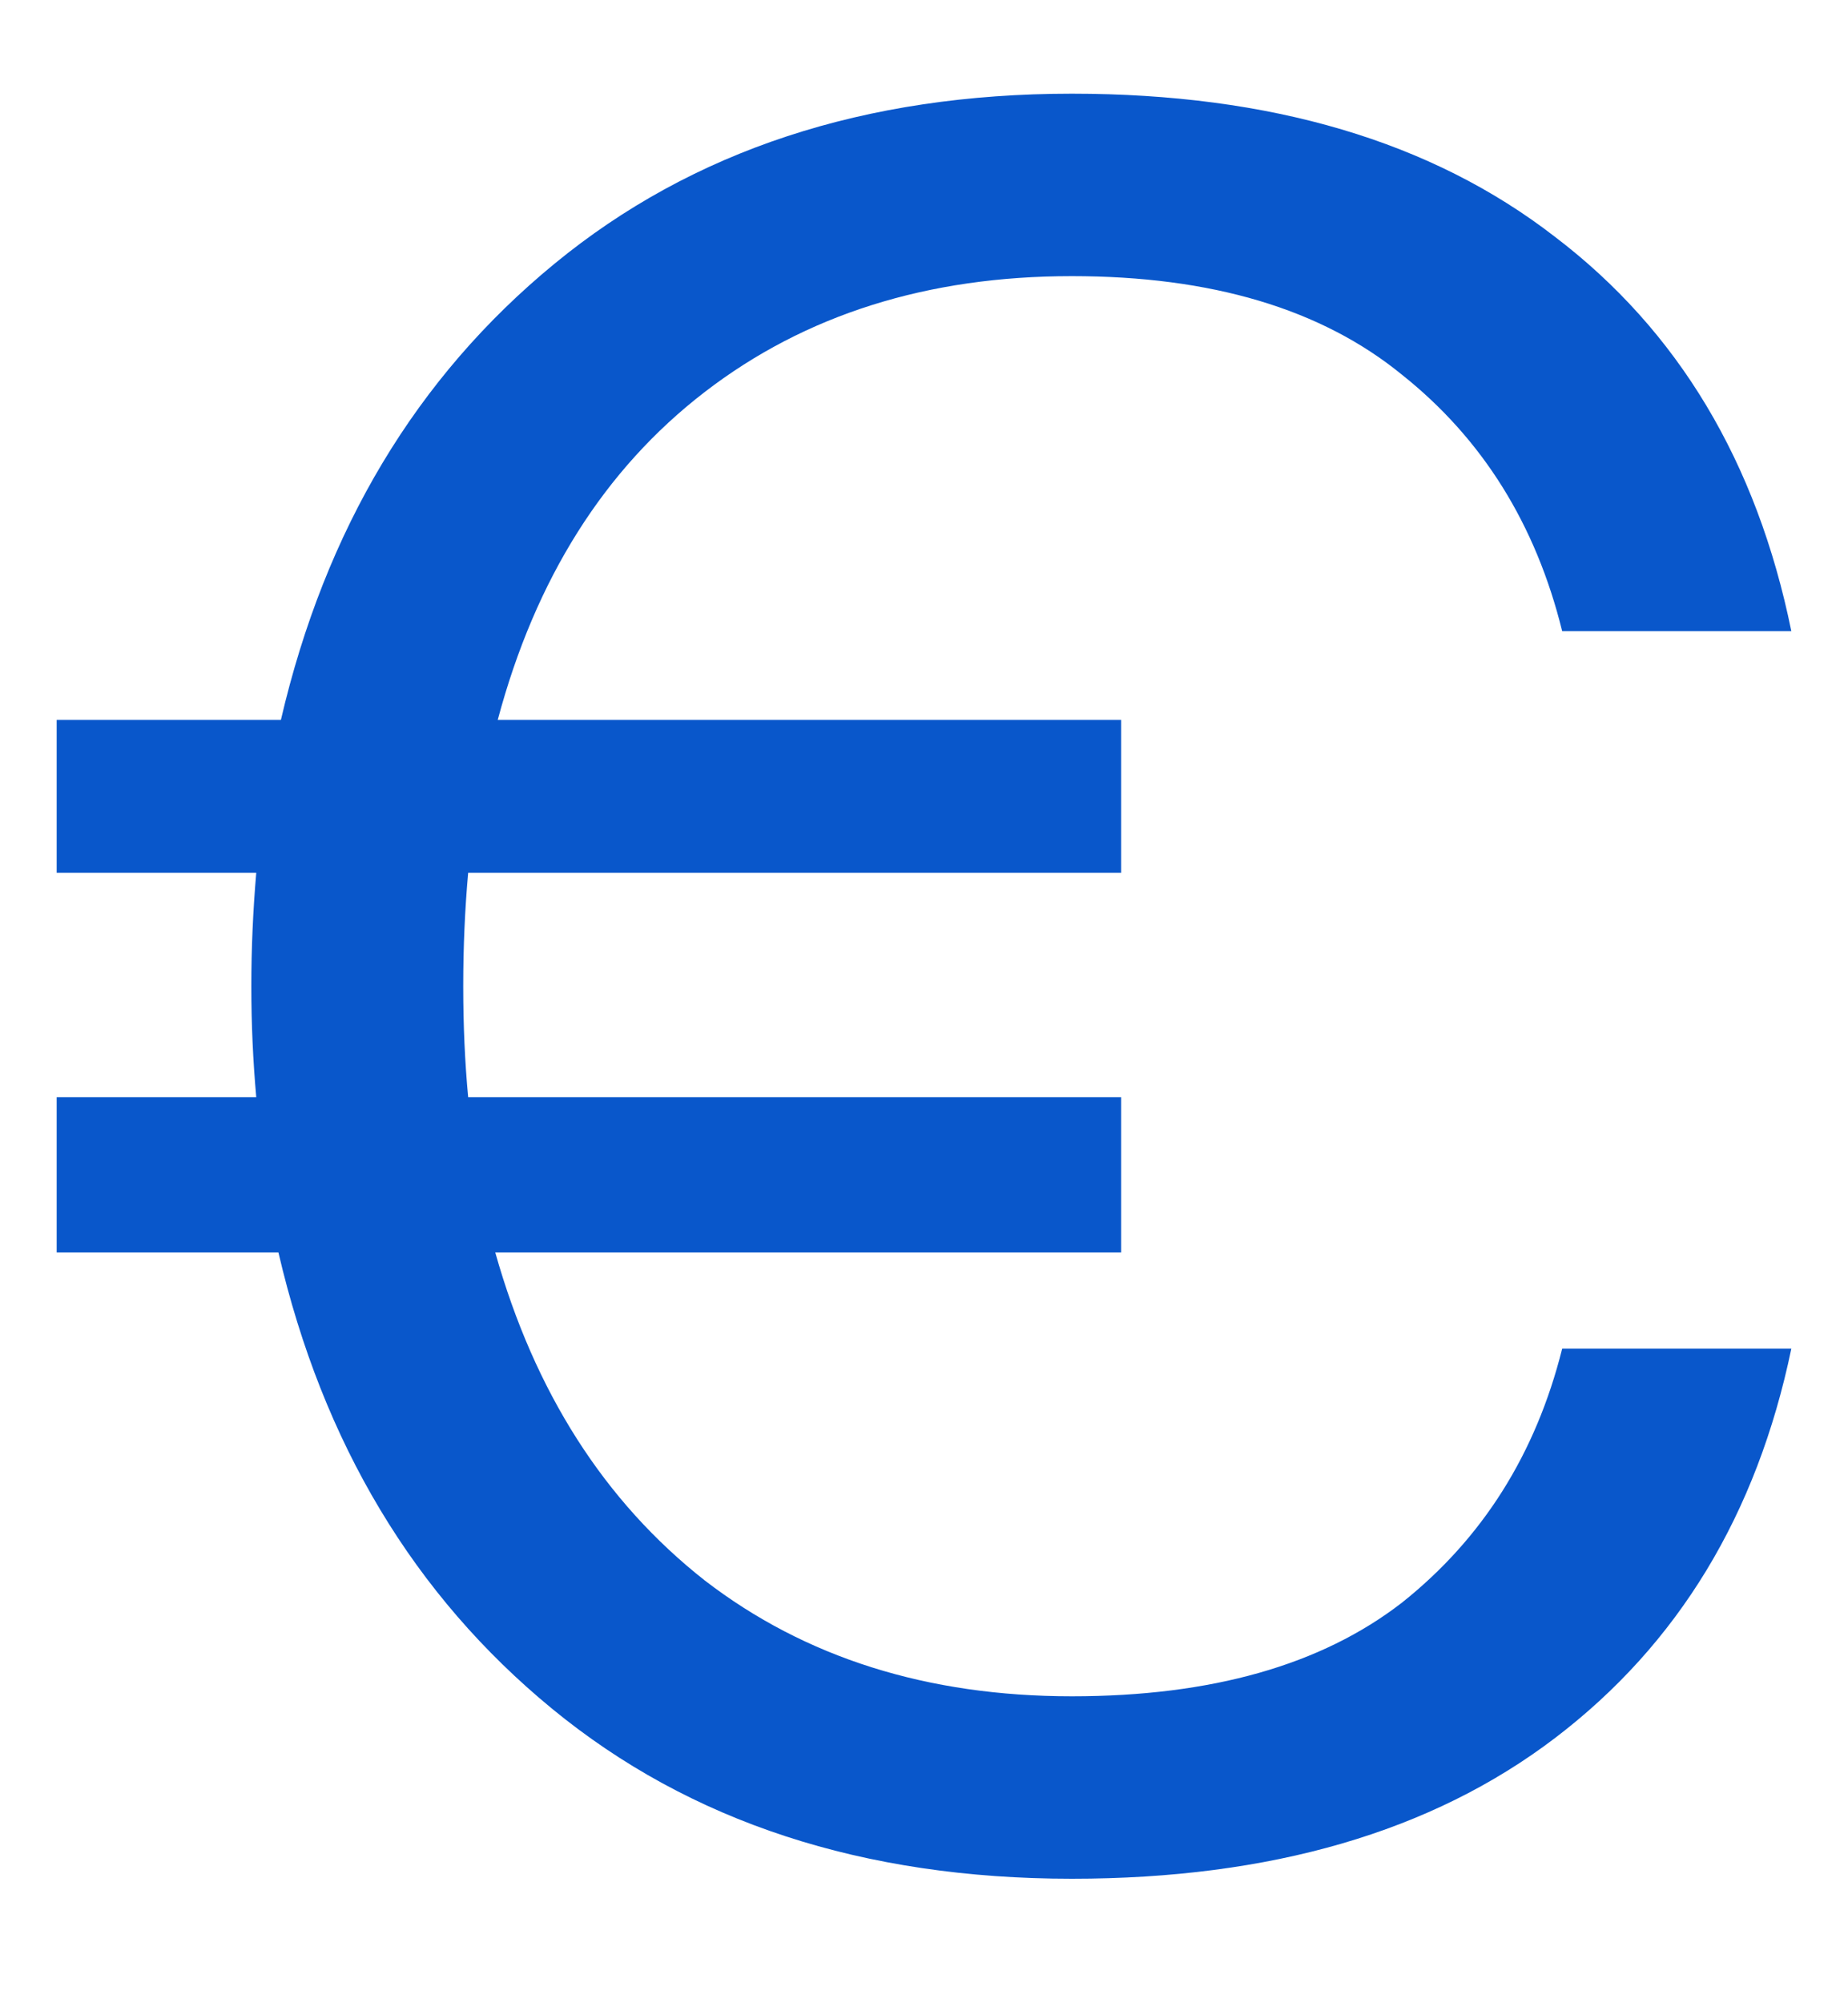 <svg width="12" height="13" viewBox="0 0 12 13" fill="none" xmlns="http://www.w3.org/2000/svg">
<path d="M0.368 8.128V7.12H1.664C1.643 6.885 1.632 6.645 1.632 6.4C1.632 6.155 1.643 5.909 1.664 5.664H0.368V4.672H1.824C2.112 3.435 2.704 2.448 3.6 1.712C4.496 0.976 5.616 0.608 6.96 0.608C8.251 0.608 9.296 0.917 10.096 1.536C10.896 2.144 11.408 2.997 11.632 4.096H10.144C9.973 3.403 9.627 2.848 9.104 2.432C8.581 2.005 7.867 1.792 6.96 1.792C6.021 1.792 5.227 2.043 4.576 2.544C3.925 3.045 3.477 3.755 3.232 4.672H7.28V5.664H3.04C3.019 5.899 3.008 6.144 3.008 6.4C3.008 6.656 3.019 6.896 3.04 7.12H7.28V8.128H3.216C3.472 9.035 3.925 9.744 4.576 10.256C5.227 10.757 6.021 11.008 6.96 11.008C7.867 11.008 8.581 10.805 9.104 10.4C9.627 9.984 9.973 9.435 10.144 8.752H11.632C11.408 9.829 10.896 10.672 10.096 11.28C9.296 11.888 8.251 12.192 6.96 12.192C5.605 12.192 4.48 11.824 3.584 11.088C2.688 10.352 2.096 9.365 1.808 8.128H0.368Z" fill="#0957CB"/>
</svg>
